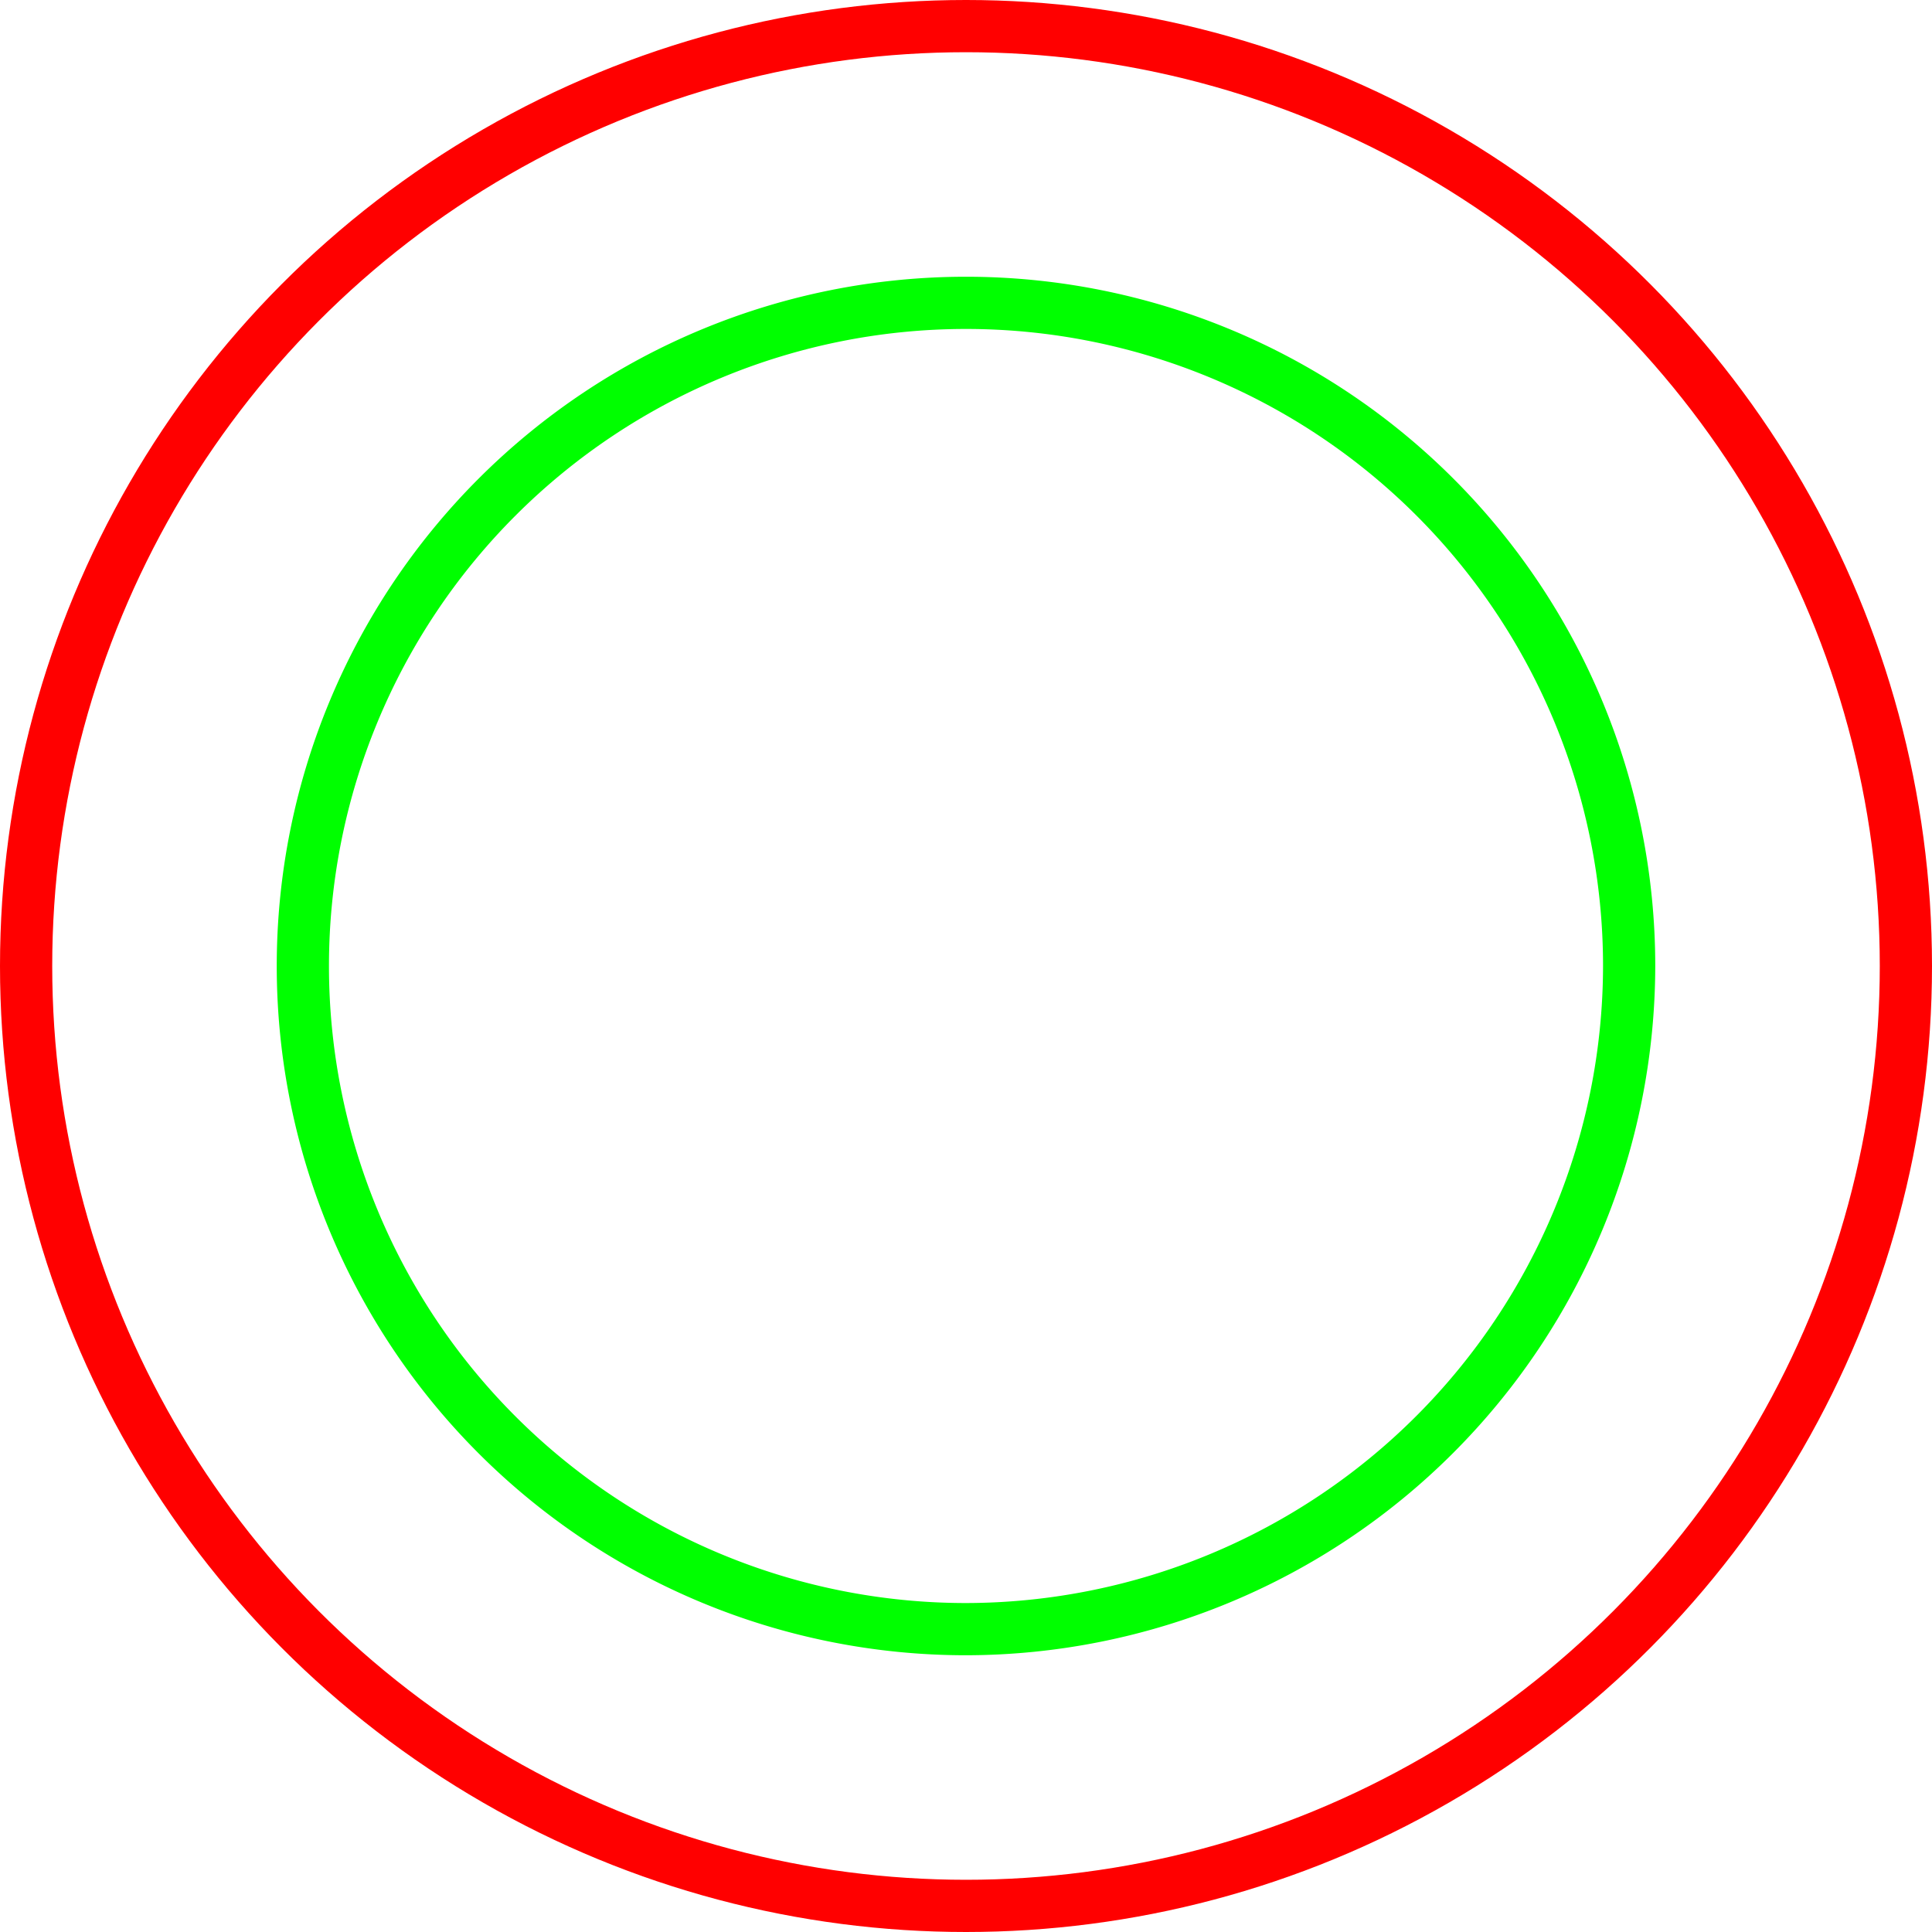 <svg xmlns="http://www.w3.org/2000/svg" viewBox="0 0 37 37"><circle cx="18.5" cy="18.5" r="18" fill="none" stroke="#F00" stroke-miterlimit="10"/><path d="M20.5,33.2A12.7,12.7,0,1,1,33.2,20.5,12.72,12.72,0,0,1,20.5,33.2Z" transform="translate(-2 -2)" fill="none" stroke="#0F0" stroke-miterlimit="10"/></svg>
